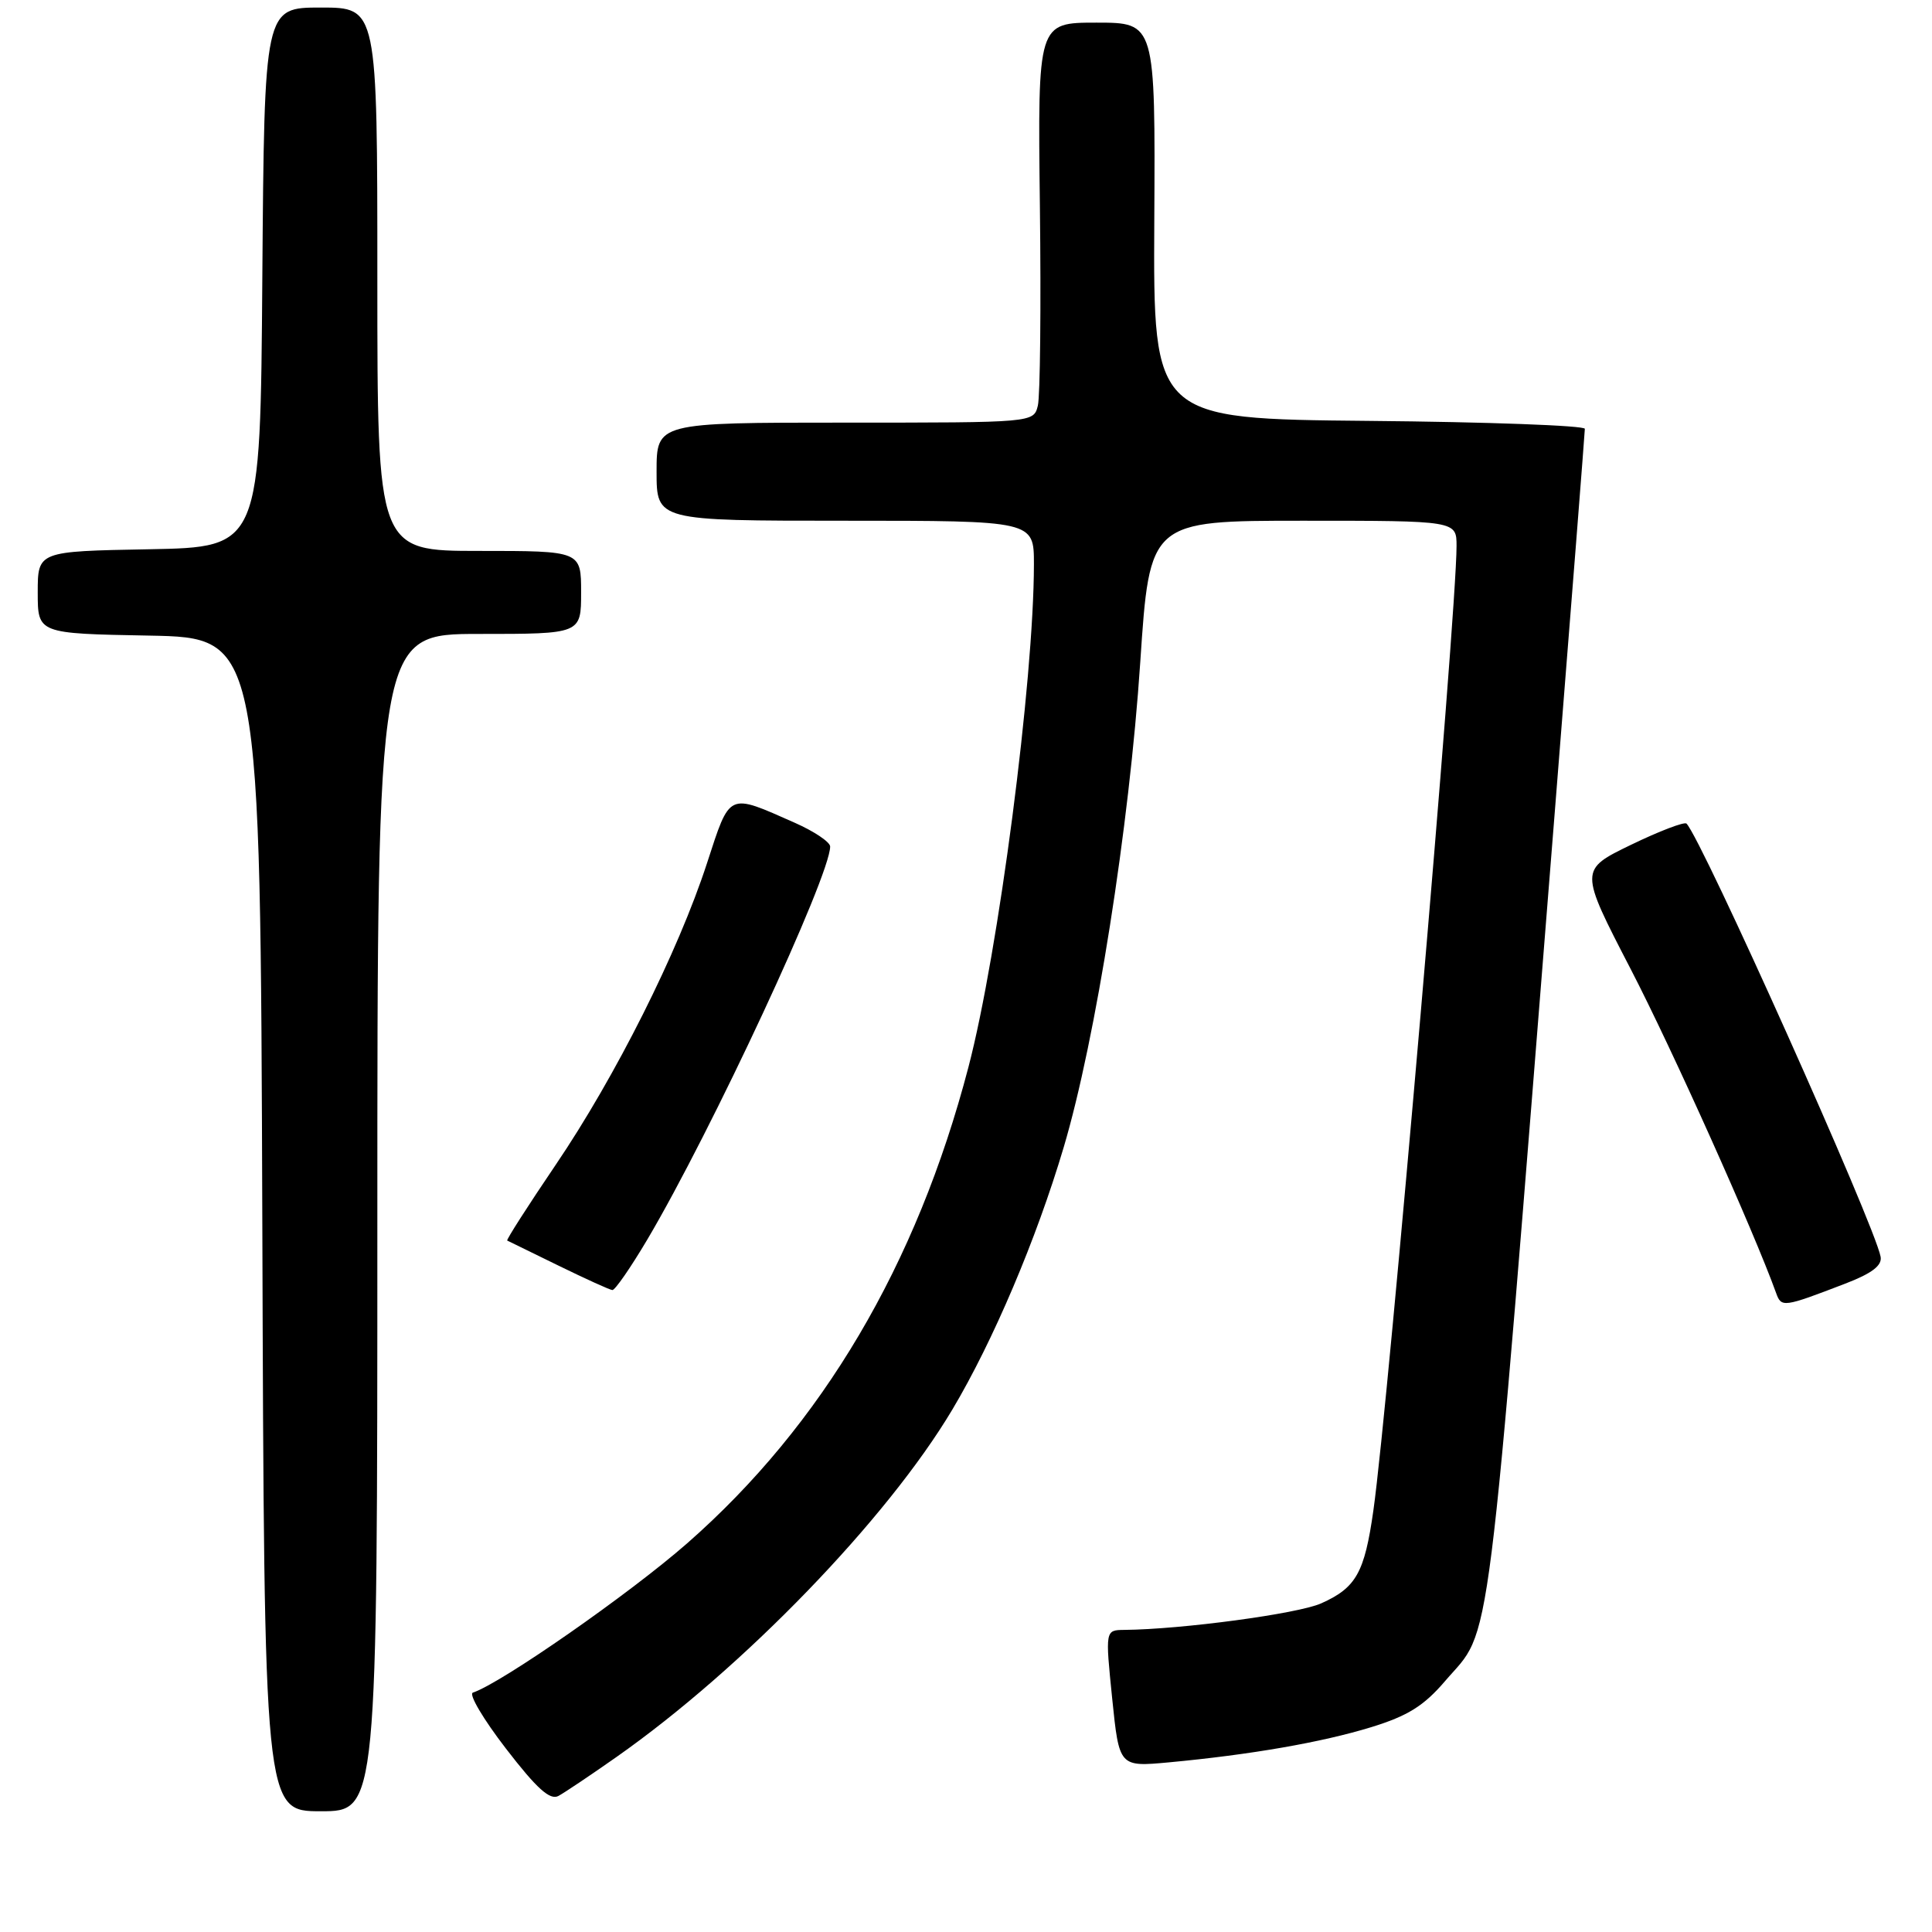 <?xml version="1.0" encoding="UTF-8" standalone="no"?>
<!DOCTYPE svg PUBLIC "-//W3C//DTD SVG 1.1//EN" "http://www.w3.org/Graphics/SVG/1.1/DTD/svg11.dtd" >
<svg xmlns="http://www.w3.org/2000/svg" xmlns:xlink="http://www.w3.org/1999/xlink" version="1.1" viewBox="0 0 256 256">
 <g >
 <path fill="currentColor"
d=" M 50.00 162.00 C 50.00 84.00 50.00 84.00 63.50 84.00 C 77.00 84.00 77.00 84.00 77.00 78.50 C 77.00 73.00 77.00 73.00 63.50 73.00 C 50.00 73.00 50.00 73.00 50.00 37.00 C 50.00 1.00 50.00 1.00 42.51 1.00 C 35.03 1.00 35.03 1.00 34.76 36.75 C 34.50 72.50 34.50 72.50 19.75 72.78 C 5.00 73.05 5.00 73.05 5.00 78.50 C 5.00 83.95 5.00 83.95 19.75 84.22 C 34.50 84.50 34.50 84.50 34.76 162.25 C 35.01 240.00 35.01 240.00 42.51 240.00 C 50.00 240.00 50.00 240.00 50.00 162.00 Z  M 81.66 232.83 C 98.45 221.04 117.54 201.30 126.20 186.76 C 131.59 177.71 137.33 164.20 140.94 152.04 C 145.19 137.75 149.64 109.55 151.09 87.75 C 152.34 69.00 152.34 69.00 172.67 69.00 C 193.00 69.00 193.00 69.00 193.00 72.36 C 193.00 81.43 183.98 186.07 181.98 200.14 C 180.81 208.41 179.69 210.39 175.05 212.46 C 171.98 213.83 156.62 215.90 148.97 215.97 C 146.45 216.00 146.45 216.00 147.37 225.06 C 148.30 234.13 148.30 234.13 154.90 233.52 C 165.69 232.51 175.11 230.88 181.69 228.86 C 186.53 227.37 188.67 226.04 191.48 222.75 C 197.75 215.43 196.83 222.73 206.02 107.55 C 208.21 80.08 210.00 57.25 210.00 56.82 C 210.00 56.39 197.13 55.91 181.40 55.77 C 152.81 55.50 152.81 55.50 152.95 29.25 C 153.09 3.00 153.09 3.00 145.29 3.00 C 137.50 3.00 137.50 3.00 137.79 27.25 C 137.95 40.59 137.83 52.51 137.52 53.75 C 136.96 56.00 136.96 56.00 111.98 56.00 C 87.00 56.00 87.00 56.00 87.00 62.50 C 87.00 69.00 87.00 69.00 112.00 69.00 C 137.00 69.00 137.00 69.00 137.00 74.75 C 136.99 90.21 132.30 126.21 128.32 141.41 C 121.46 167.63 108.94 188.81 91.05 204.50 C 83.40 211.20 66.44 223.02 62.66 224.28 C 62.07 224.48 64.05 227.82 67.05 231.71 C 71.13 237.01 72.88 238.58 74.00 237.97 C 74.83 237.52 78.27 235.21 81.66 232.83 Z  M 244.50 170.09 C 248.04 168.73 249.41 167.69 249.19 166.52 C 248.40 162.27 225.48 111.15 223.47 109.13 C 223.19 108.86 219.88 110.12 216.12 111.94 C 209.27 115.26 209.27 115.26 216.06 128.38 C 221.60 139.08 232.40 163.16 235.34 171.32 C 236.04 173.28 236.28 173.25 244.50 170.09 Z  M 85.77 164.25 C 94.27 149.89 110.00 116.08 110.00 112.17 C 110.00 111.58 107.89 110.16 105.31 109.02 C 96.38 105.07 96.78 104.88 93.68 114.38 C 89.86 126.11 81.57 142.64 73.61 154.38 C 69.93 159.81 67.05 164.31 67.21 164.38 C 67.37 164.46 70.42 165.95 74.00 167.70 C 77.58 169.45 80.79 170.91 81.14 170.94 C 81.49 170.97 83.57 167.96 85.77 164.25 Z "/>
</g>
</svg>